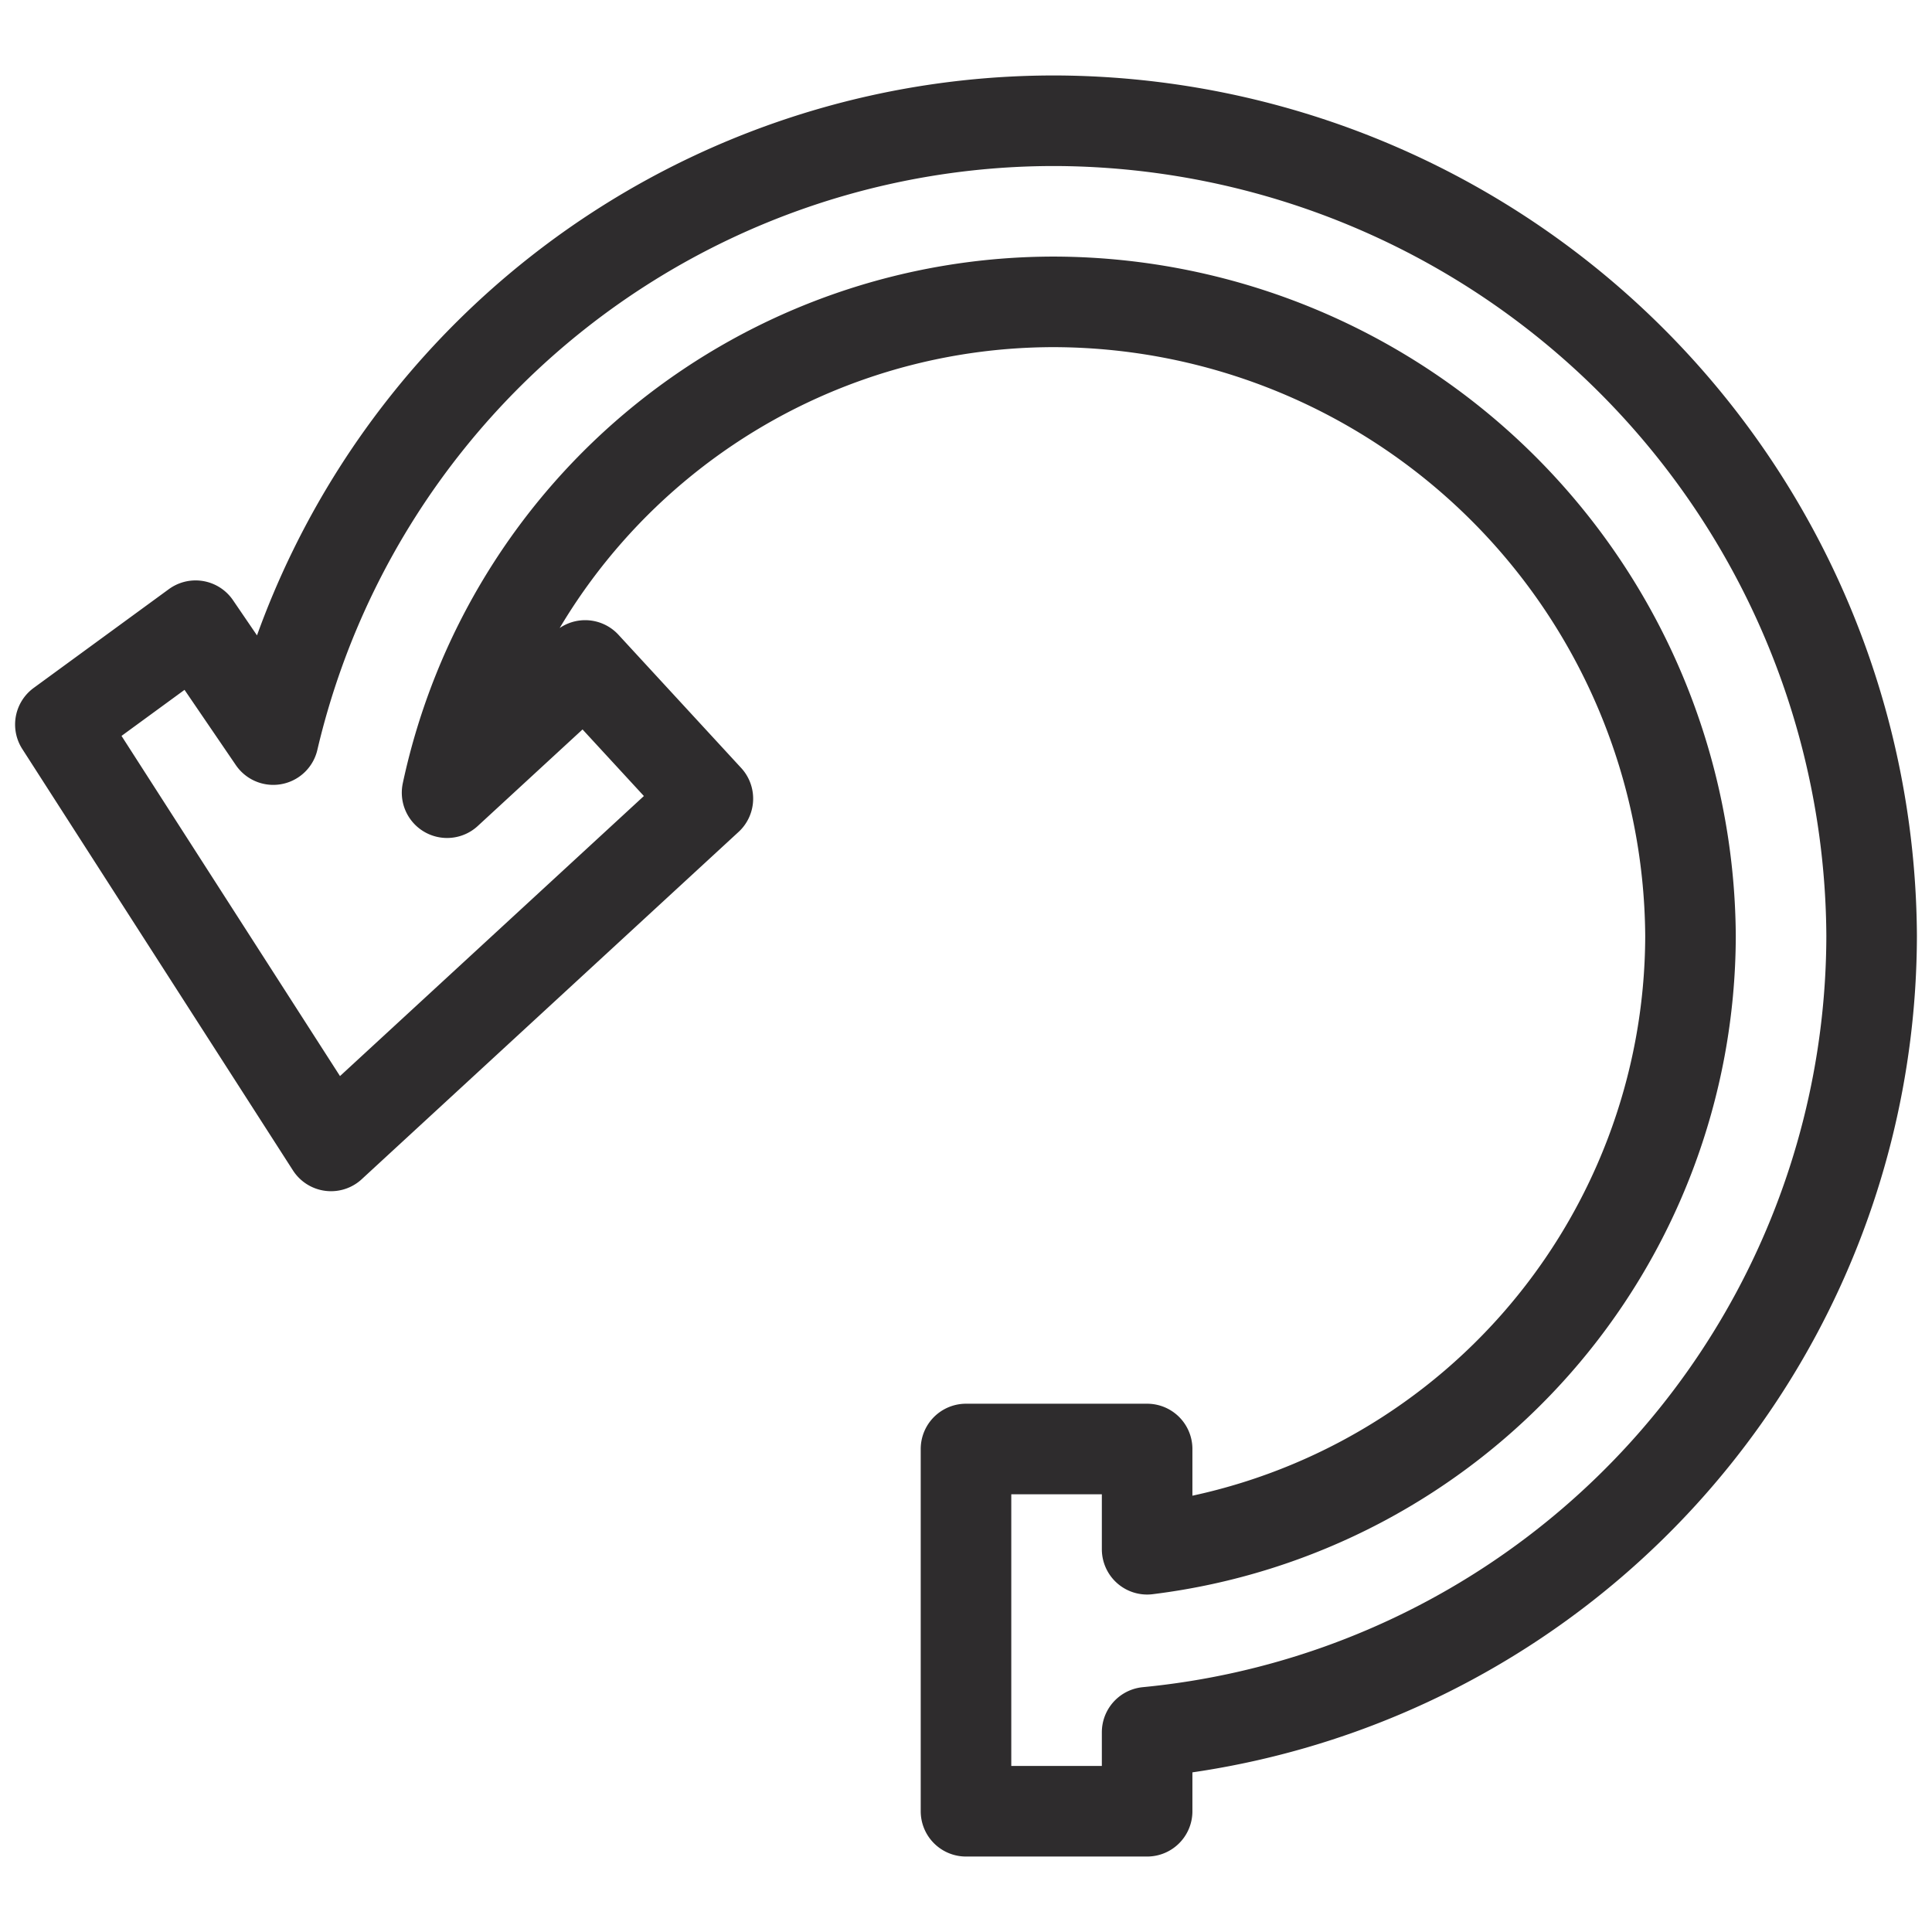<svg xmlns="http://www.w3.org/2000/svg" viewBox="0 0 64 64" aria-labelledby="title"
aria-describedby="desc" role="img" xmlns:xlink="http://www.w3.org/1999/xlink">
  <title>Refresh</title>
  <desc>A line styled icon from Orion Icon Library.</desc>
  <path data-name="layer1"
  d="M6.479 20.727L9.052 24.5A26.568 26.568 0 0 1 35 4a27.145 27.145 0 0 1 27 27 26.549 26.549 0 0 1-24 26.383V60h-6V48h6v3.321A20.513 20.513 0 0 0 56 31a21.138 21.138 0 0 0-21-21 20.555 20.555 0 0 0-20.19 16.259l4.574-4.215 4.065 4.412L10.966 37.96 2 24z"
  fill="none" stroke="#2e2c2d" stroke-miterlimit="10" stroke-width="3" stroke-linejoin="round"
  stroke-linecap="round"></path>
</svg>